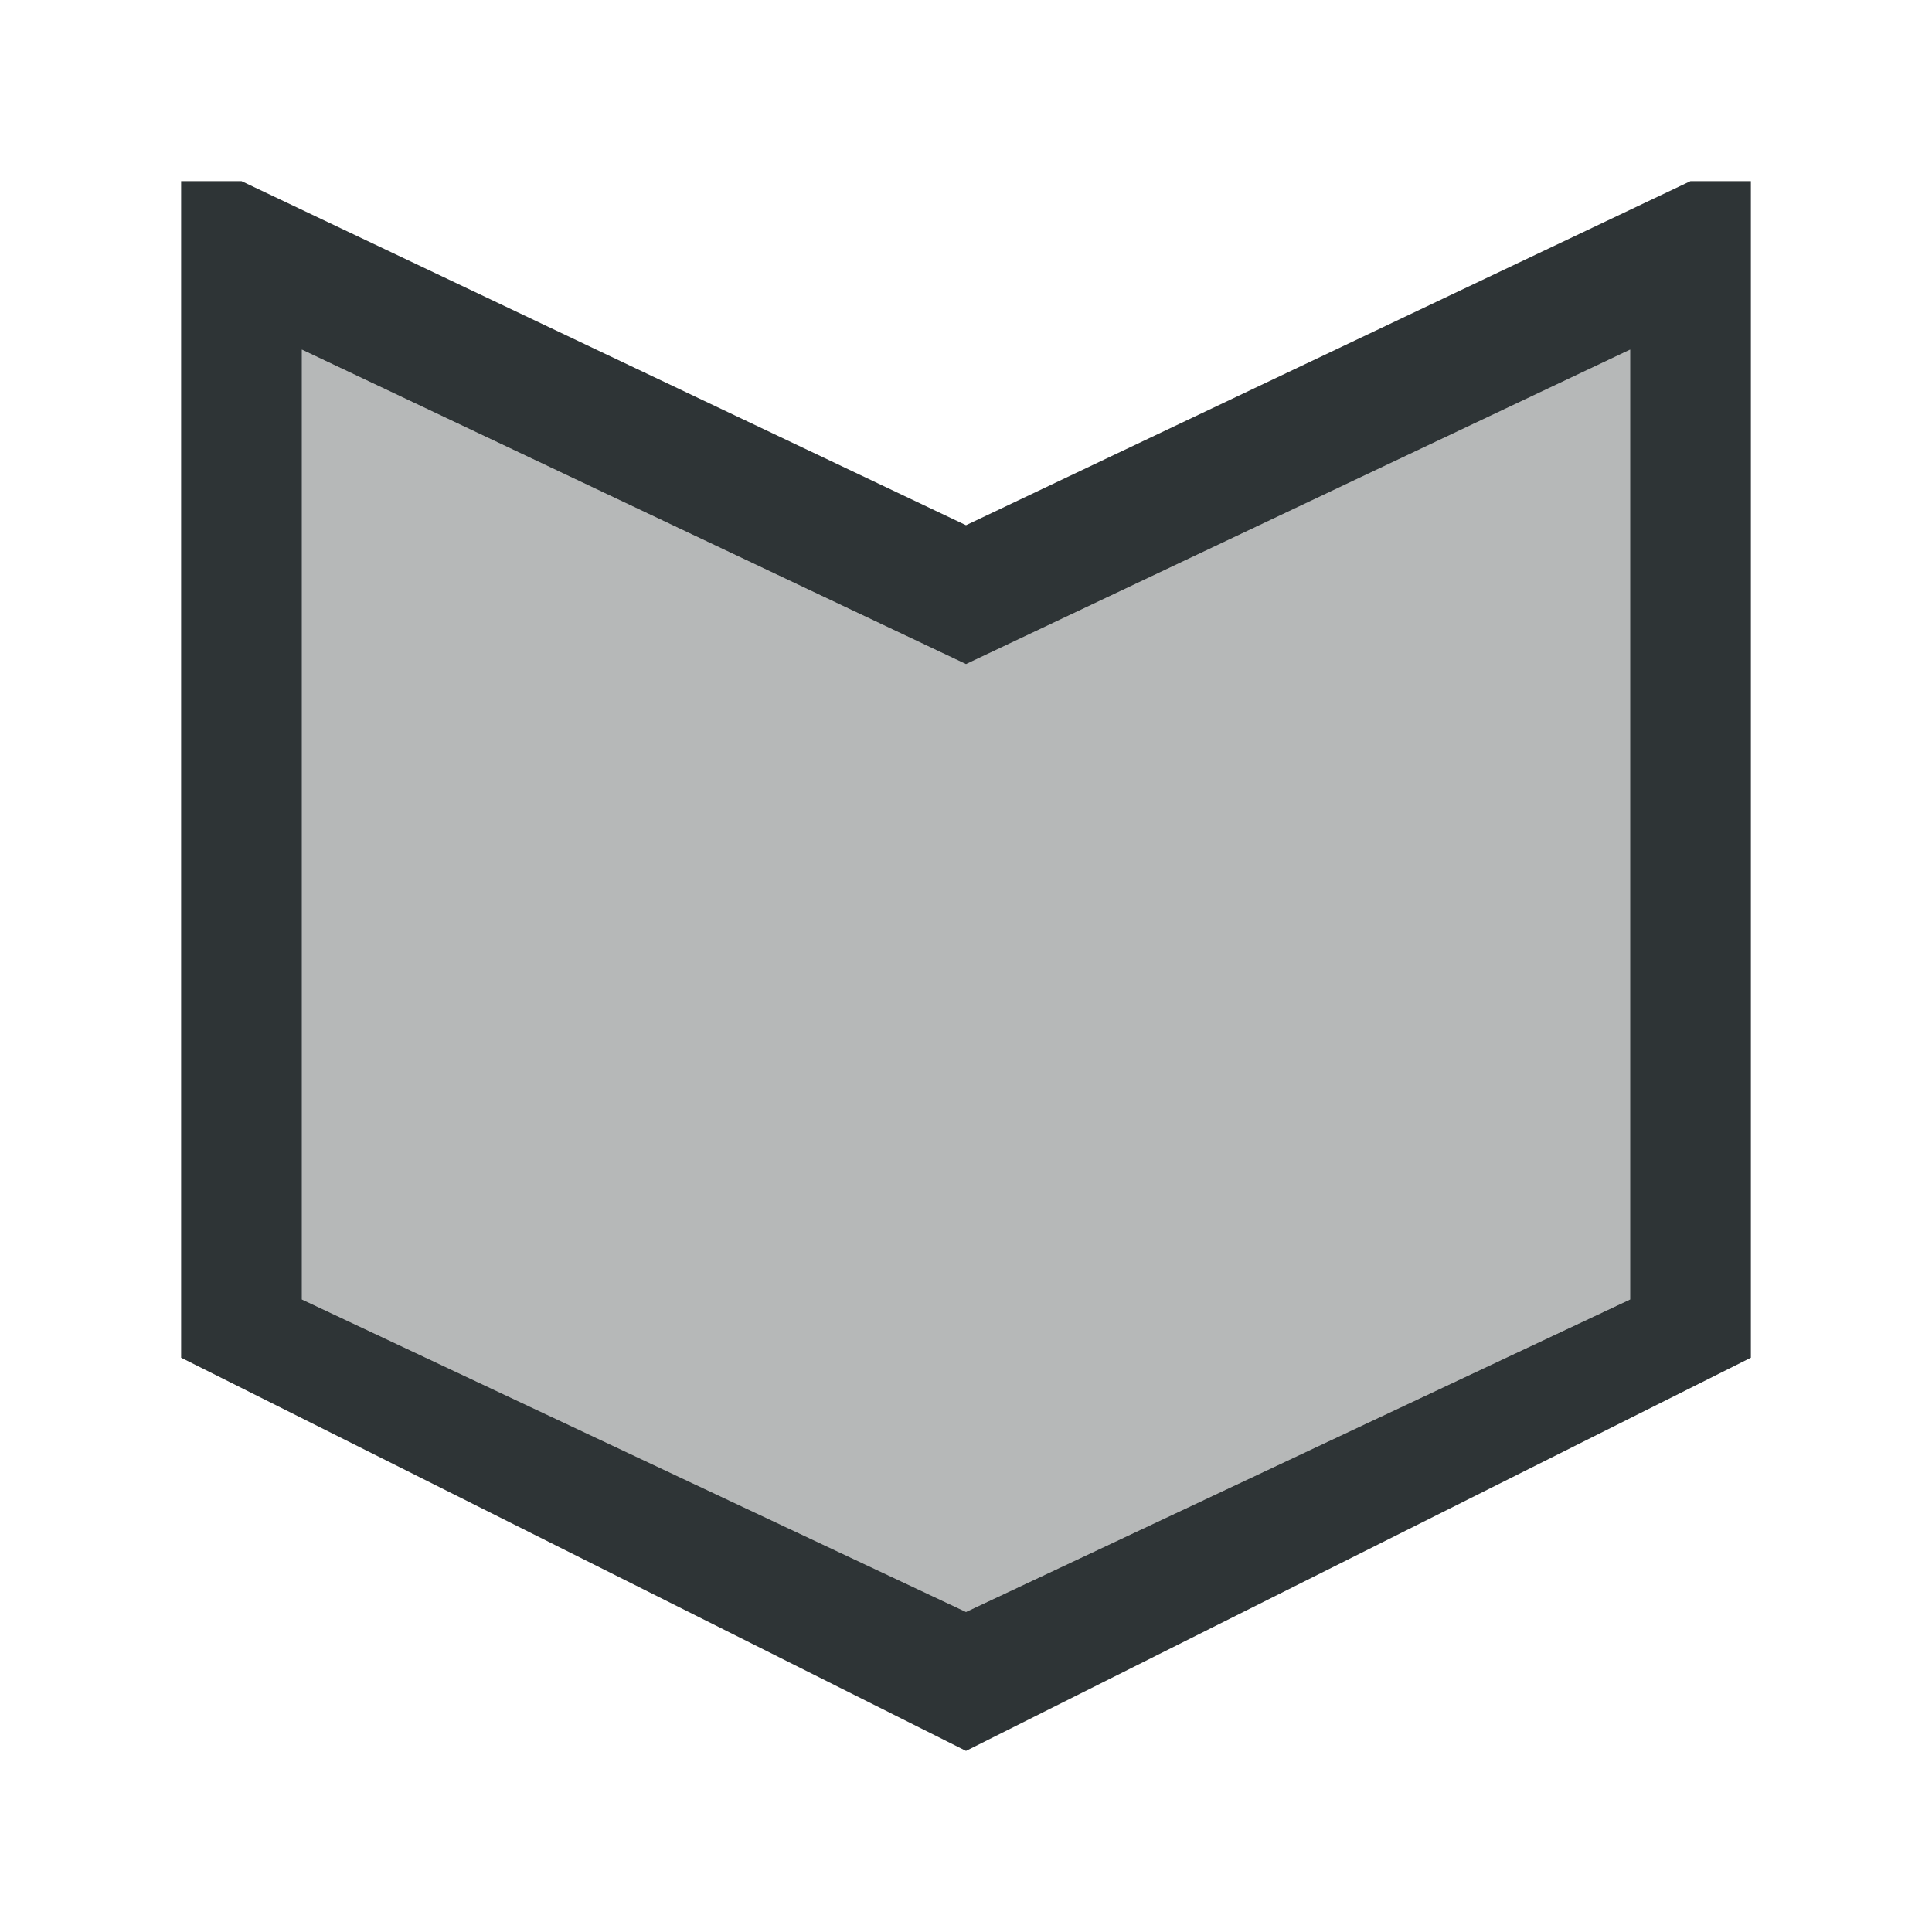 <svg height="32" viewBox="0 0 32 32" width="32" xmlns="http://www.w3.org/2000/svg"><g fill="#2e3436" transform="matrix(0 1 1 0 7 1)"><path d="m2-4v1l5.699 12-5.699 12v1h19.488l6.512-13-6.512-13zm2.791 2h15.732l5.176 11-5.176 11h-15.732l5.209-11z"/><path d="m5.791 5 5.209 11-5.209 11h15.732l5.176-11-5.176-11z" opacity=".35" transform="translate(-1 -7)"/></g></svg>